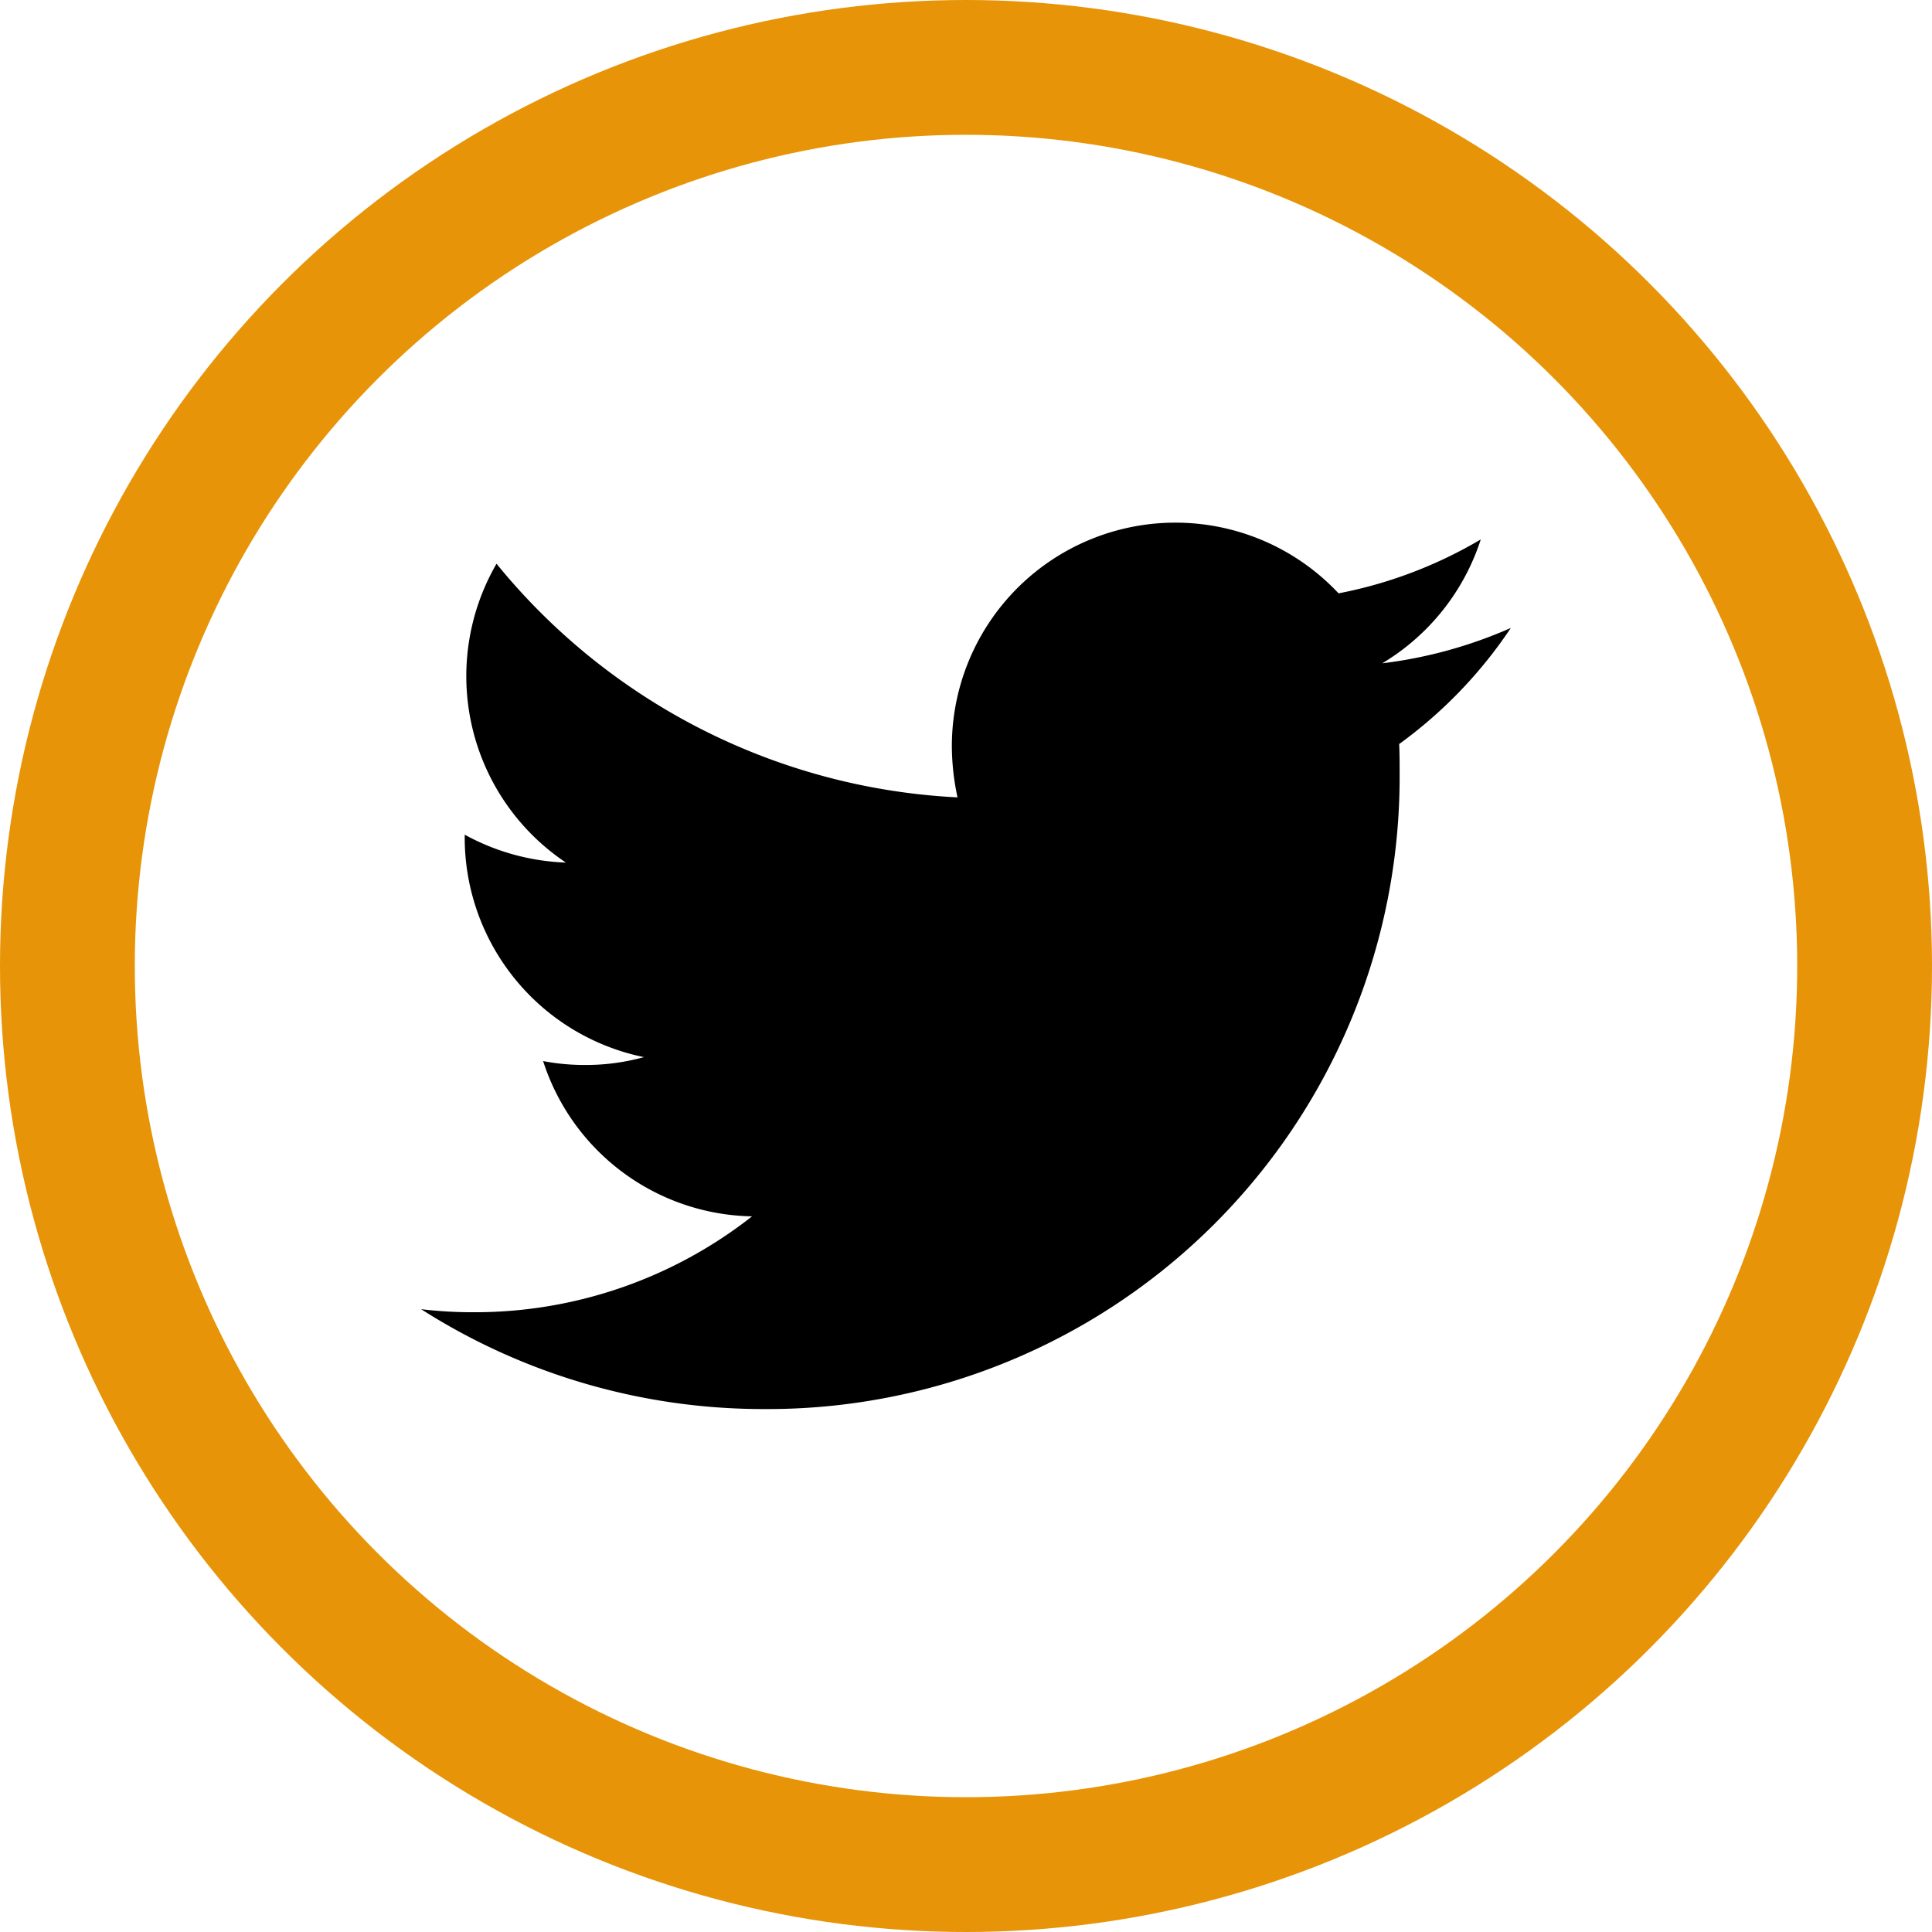 <svg xmlns="http://www.w3.org/2000/svg" width="43" height="43" viewBox="0 0 43 43">
  <g id="Group_30" data-name="Group 30" transform="translate(-1252 -108)">
    <g id="Group_2" data-name="Group 2" transform="translate(-449 -241)">
      <g id="Ellipse_1" data-name="Ellipse 1" transform="translate(1701 349)" fill="none" stroke="#e79408" stroke-width="3">
        <circle cx="21.5" cy="21.5" r="21.5" stroke="none"/>
        <circle cx="21.5" cy="21.5" r="20" fill="none"/>
      </g>
    </g>
    <path id="twitter" d="M10.619,25.723a14.07,14.07,0,0,0,14.16-14.161c0-.213,0-.427-.01-.64a10.139,10.139,0,0,0,2.485-2.584,10.087,10.087,0,0,1-2.862.787,5.007,5.007,0,0,0,2.193-2.757,9.9,9.9,0,0,1-3.165,1.2,4.976,4.976,0,0,0-8.607,3.406,5.5,5.5,0,0,0,.126,1.135,14.133,14.133,0,0,1-10.26-5.2A4.991,4.991,0,0,0,6.223,13.56a5.034,5.034,0,0,1-2.252-.621v.068A4.988,4.988,0,0,0,7.96,17.89a4.853,4.853,0,0,1-1.31.175,4.91,4.91,0,0,1-.934-.087,4.977,4.977,0,0,0,4.65,3.456,9.982,9.982,0,0,1-6.183,2.134A9.574,9.574,0,0,1,3,23.5a14.158,14.158,0,0,0,7.62,2.223" transform="translate(1258.372 113.638)"/>
  </g>
</svg>
